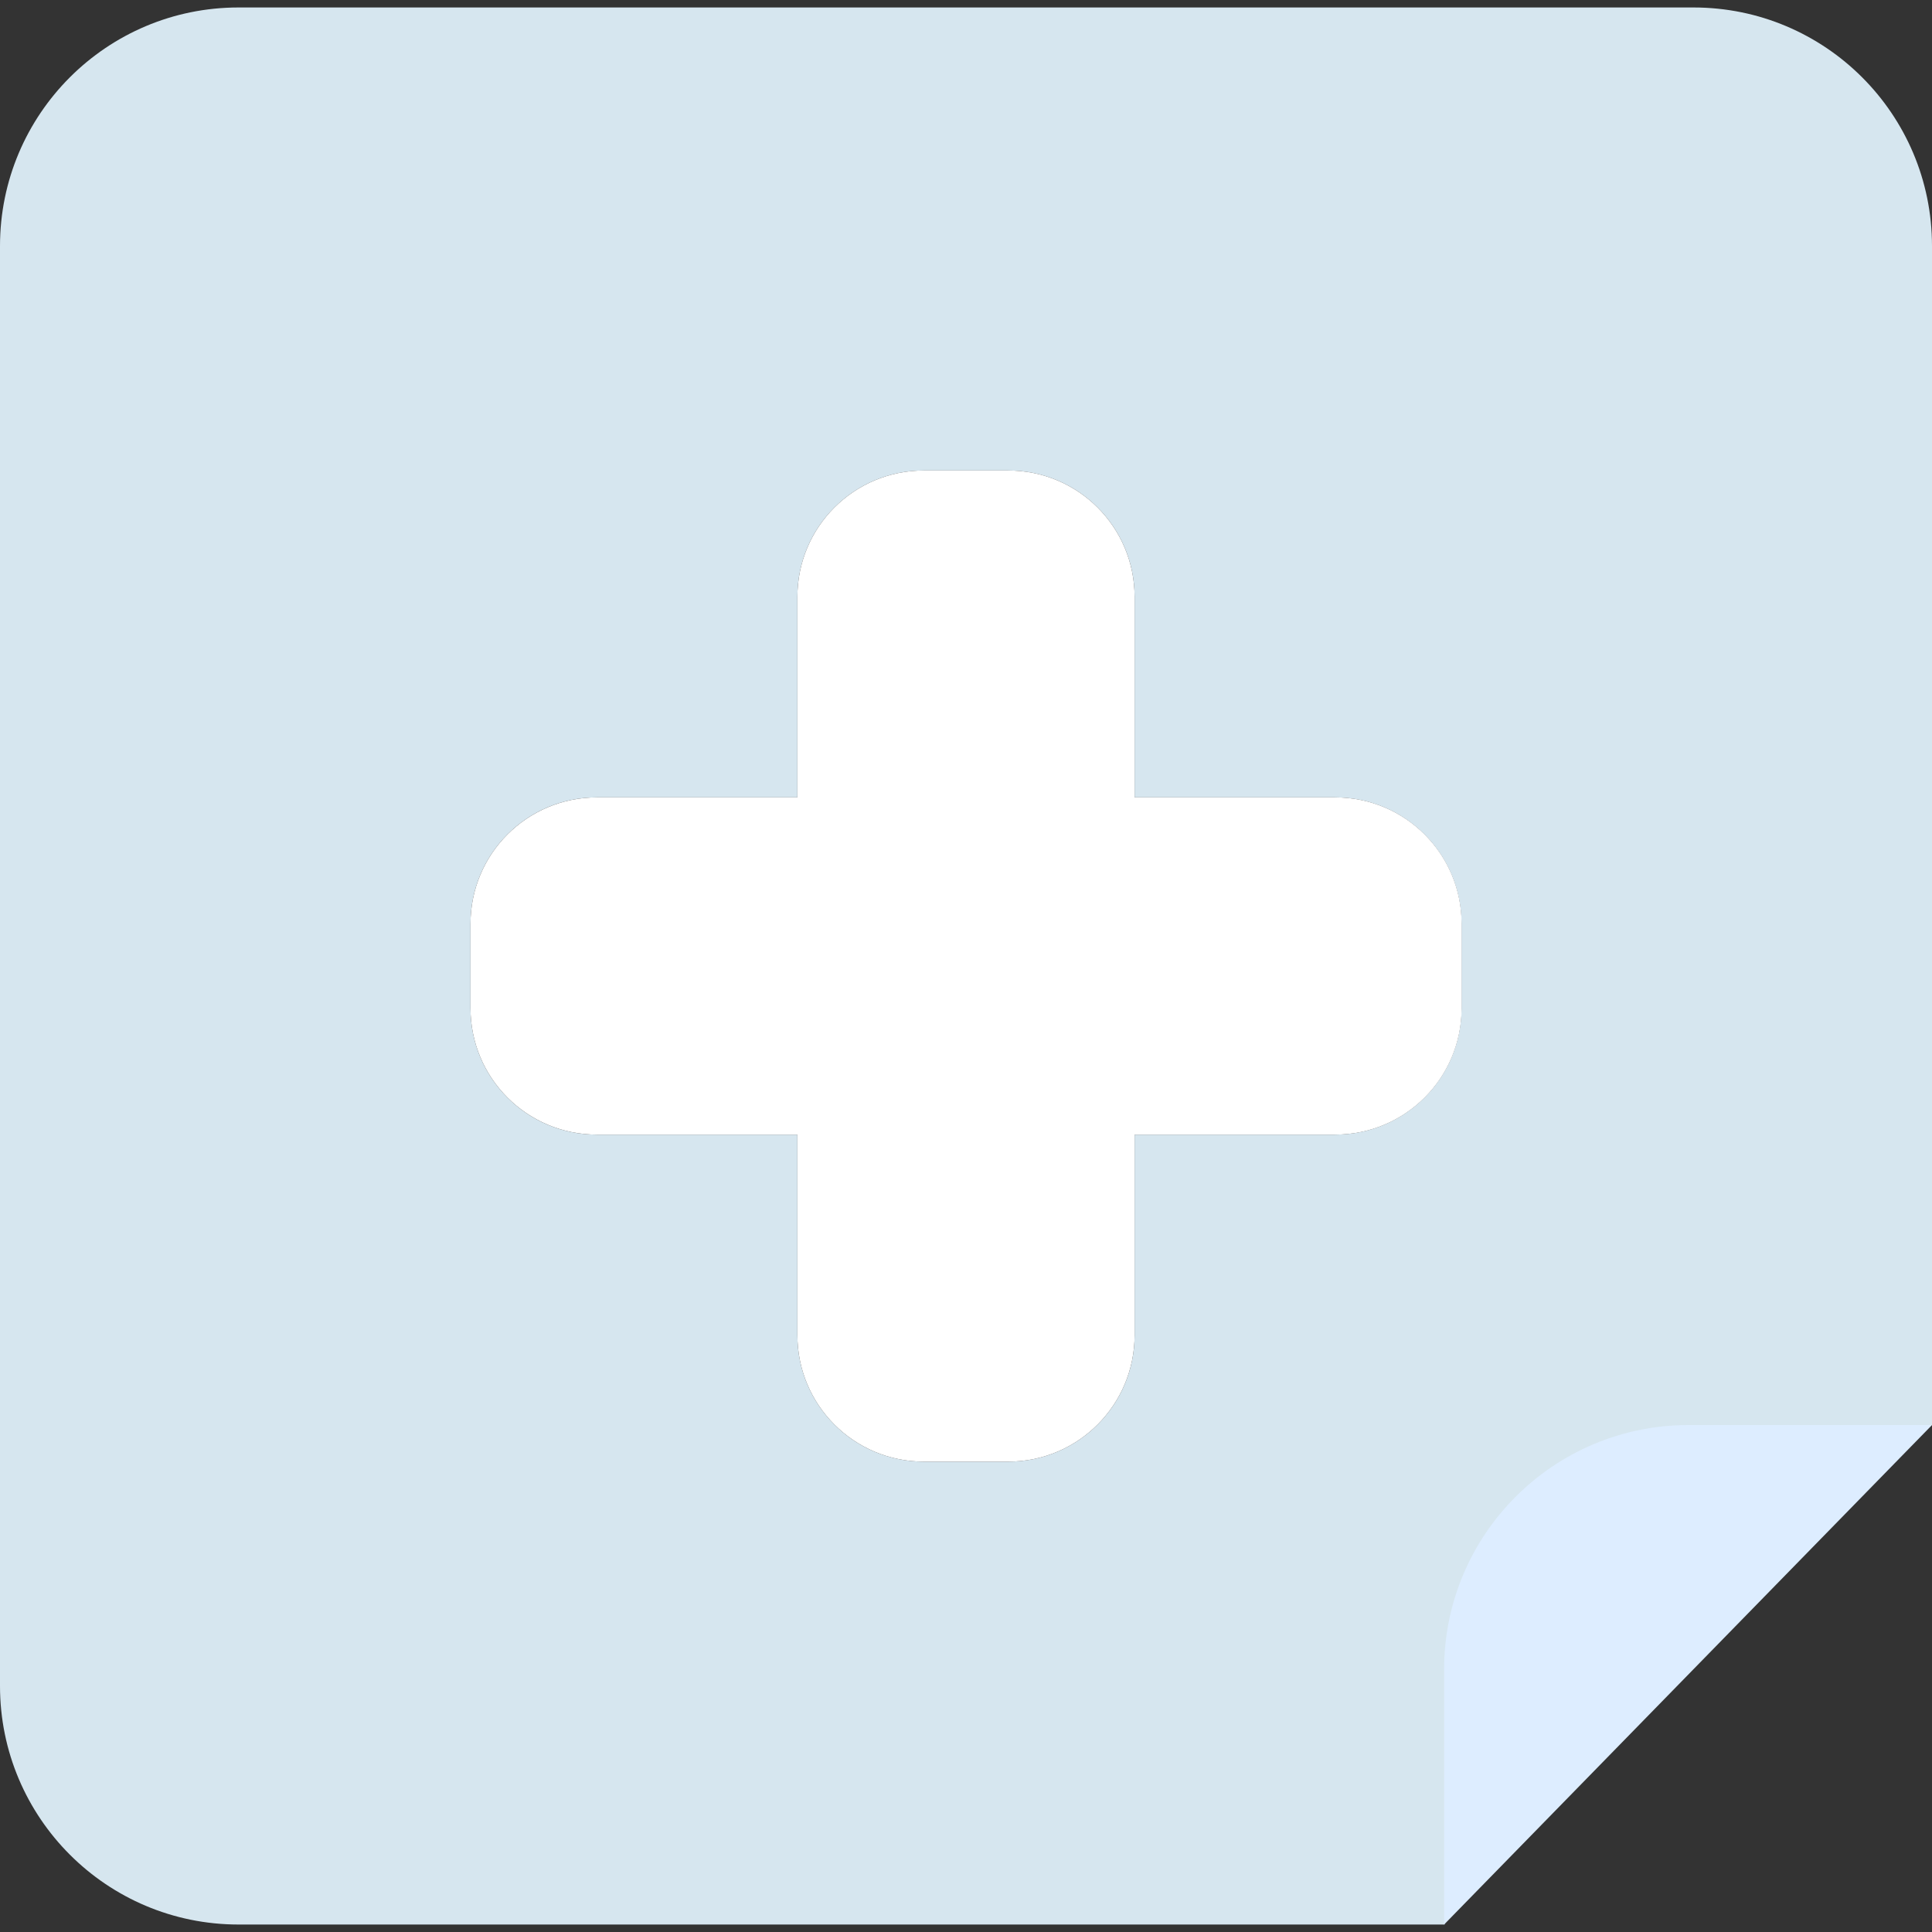 <svg width="15" height="15" viewBox="0 0 15 15" fill="none" xmlns="http://www.w3.org/2000/svg">
<rect x="0" y="0" width="15" height="15" fill="#333333" stroke="none"/>
<g clip-path="url(#clip0)">
<path d="M13.148 0.058H7.5H1.852C0.829 0.058 0 0.887 0 1.91V13.09C0 14.113 0.829 14.942 1.852 14.942H7.5H11.216V13.01C11.216 11.987 12.045 11.158 13.068 11.158L15 11.064V1.91C15 0.887 14.171 0.058 13.148 0.058ZM11.347 7.828C11.347 8.37 10.908 8.809 10.366 8.809H8.809V10.366C8.809 10.908 8.37 11.348 7.828 11.348H7.261H7.172C6.63 11.348 6.191 10.908 6.191 10.366V8.809H4.633C4.092 8.809 3.653 8.37 3.653 7.828V7.172C3.653 6.63 4.092 6.191 4.633 6.191H6.191V4.634C6.191 4.092 6.63 3.653 7.172 3.653H7.261H7.828C8.37 3.653 8.809 4.092 8.809 4.634V6.191H10.366C10.908 6.191 11.347 6.63 11.347 7.172V7.828Z" fill="#D6E6EF"/>
<path d="M11.212 12.962V14.942L15 11.064H13.11C12.062 11.064 11.212 11.914 11.212 12.962Z" fill="#DDEDFF"/>
<path d="M10.367 6.191H8.809V4.634C8.809 4.092 8.37 3.653 7.828 3.653H7.262H7.172C6.63 3.653 6.191 4.092 6.191 4.634V6.191H4.634C4.092 6.191 3.653 6.63 3.653 7.172V7.828C3.653 8.37 4.092 8.809 4.634 8.809H6.191V10.366C6.191 10.908 6.63 11.348 7.172 11.348H7.262H7.828C8.37 11.348 8.809 10.908 8.809 10.366V8.809H10.367C10.909 8.809 11.348 8.37 11.348 7.828V7.172C11.348 6.63 10.909 6.191 10.367 6.191Z" fill="white"/>
</g>
<defs>
<clipPath id="clip0">
<rect width="15" height="15" fill="white"/>
</clipPath>
</defs>
</svg>
